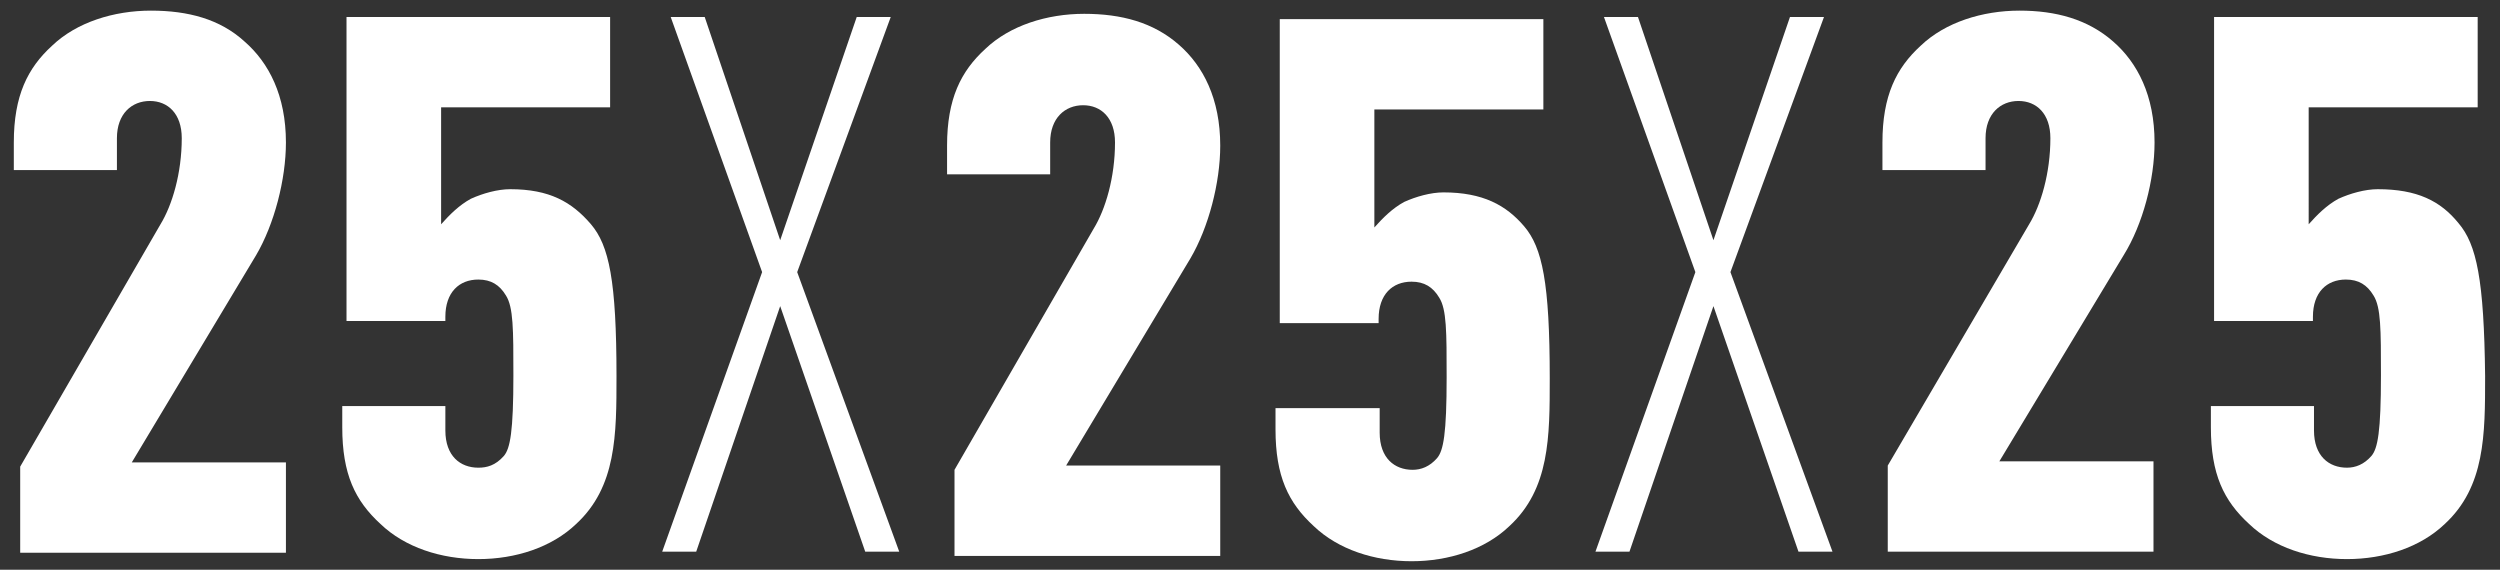 <?xml version="1.0" encoding="utf-8"?>
<!-- Generator: Adobe Illustrator 23.0.2, SVG Export Plug-In . SVG Version: 6.00 Build 0)  -->
<svg version="1.1" id="Laag_1" xmlns="http://www.w3.org/2000/svg" xmlns:xlink="http://www.w3.org/1999/xlink" x="0px" y="0px"
	 width="235.2px" height="53.6px" viewBox="0 0 235.2 53.6" style="enable-background:new 0 0 235.2 53.6;" xml:space="preserve">
<rect x="0" y="0" width="235.2" height="53.6" fill="#333333" stroke="none"/>
<style type="text/css">
	.st0{fill:#FFFFFF;}
</style>
<g>
	<path class="st0" d="M26.9,13.4c0-4.4-1.6-7.5-3.9-9.5C20.7,1.8,17.7,1,14.2,1c-3.5,0-7,1.1-9.3,3.3c-2.3,2.1-3.6,4.7-3.6,9.1V16
		h9.7v-3c0-2.3,1.4-3.5,3.1-3.5s3,1.2,3,3.5c0,3.3-0.9,6.3-2,8.1L1.9,43.9v8.1h25v-8.5H12.4L24.1,24C25.8,21.1,26.9,16.9,26.9,13.4z
		"/>
	<path class="st0" d="M48,17.8c-1.2,0-2.6,0.4-3.7,0.9c-1.1,0.6-2,1.5-2.8,2.4V10.1h15.9V1.6H32.6v28.6h9.3v-0.4
		c0-2.3,1.3-3.5,3.1-3.5c1.2,0,2,0.5,2.6,1.5c0.7,1.1,0.7,3.2,0.7,7.5c0,5.3-0.3,6.9-0.9,7.6C46.6,43.8,45.8,44,45,44
		c-1.7,0-3.1-1.1-3.1-3.5v-2.3h-9.7v2c0,4.4,1.2,6.9,3.6,9.1c2.3,2.2,5.7,3.3,9.2,3.3c3.5,0,6.9-1.1,9.2-3.3
		c3.8-3.5,3.8-8.4,3.8-13.9c0-9-0.7-12.3-2.4-14.3C53.8,19,51.7,17.8,48,17.8z"/>
	<polygon class="st0" points="83.8,1.6 80.6,1.6 73.4,22.6 66.3,1.6 63.1,1.6 71.7,25.6 62.3,51.9 65.5,51.9 73.4,28.8 81.4,51.9 
		84.6,51.9 75,25.6 	"/>
	<polygon class="st0" points="171.6,1.6 168.4,1.6 161.2,22.6 154.1,1.6 150.9,1.6 159.5,25.6 150.1,51.9 153.3,51.9 161.2,28.8 
		169.2,51.9 172.4,51.9 162.8,25.6 	"/>
	<path class="st0" d="M114.8,13.7c0-4.4-1.6-7.5-3.9-9.5c-2.4-2.1-5.4-2.9-8.9-2.9c-3.5,0-7,1.1-9.3,3.3c-2.3,2.1-3.6,4.7-3.6,9.1
		v2.7h9.7v-3c0-2.3,1.4-3.5,3.1-3.5s3,1.2,3,3.5c0,3.3-0.9,6.3-2,8.1L89.8,44.2v8.1h25v-8.5h-14.5l11.7-19.5
		C113.7,21.4,114.8,17.2,114.8,13.7z"/>
	<path class="st0" d="M135.8,18.1c-1.2,0-2.6,0.4-3.7,0.9c-1.1,0.6-2,1.5-2.8,2.4V10.3h15.9V1.8h-24.8v28.6h9.3v-0.4
		c0-2.3,1.3-3.5,3.1-3.5c1.2,0,2,0.5,2.6,1.5c0.7,1.1,0.7,3.2,0.7,7.5c0,5.3-0.3,6.9-0.9,7.6c-0.7,0.8-1.5,1.1-2.3,1.1
		c-1.7,0-3.1-1.1-3.1-3.5v-2.3H120v2c0,4.4,1.2,6.9,3.6,9.1c2.3,2.2,5.7,3.3,9.2,3.3c3.5,0,6.9-1.1,9.2-3.3
		c3.8-3.5,3.8-8.4,3.8-13.9c0-9-0.7-12.3-2.4-14.3C141.7,19.3,139.5,18.1,135.8,18.1z"/>
	<path class="st0" d="M202.7,13.4c0-4.4-1.6-7.5-3.9-9.5C196.4,1.8,193.4,1,190,1c-3.5,0-7,1.1-9.3,3.3c-2.3,2.1-3.6,4.7-3.6,9.1V16
		h9.7v-3c0-2.3,1.4-3.5,3.1-3.5s3,1.2,3,3.5c0,3.3-0.9,6.3-2,8.1l-13.3,22.7v8.1h25v-8.5h-14.5L199.8,24
		C201.6,21.1,202.7,16.9,202.7,13.4z"/>
	<path class="st0" d="M231.3,21c-1.7-2.1-3.9-3.2-7.6-3.2c-1.2,0-2.6,0.4-3.7,0.9c-1.1,0.6-2,1.5-2.8,2.4V10.1h15.9V1.6h-24.8v28.6
		h9.3v-0.4c0-2.3,1.3-3.5,3.1-3.5c1.2,0,2,0.5,2.6,1.5c0.7,1.1,0.7,3.2,0.7,7.5c0,5.3-0.3,6.9-0.9,7.6c-0.7,0.8-1.5,1.1-2.3,1.1
		c-1.7,0-3.1-1.1-3.1-3.5v-2.3h-9.7v2c0,4.4,1.2,6.9,3.6,9.1c2.3,2.2,5.7,3.3,9.2,3.3c3.5,0,6.9-1.1,9.2-3.3
		c3.8-3.5,3.8-8.4,3.8-13.9C233.7,26.3,233,23,231.3,21z"/>
</g>
</svg>
